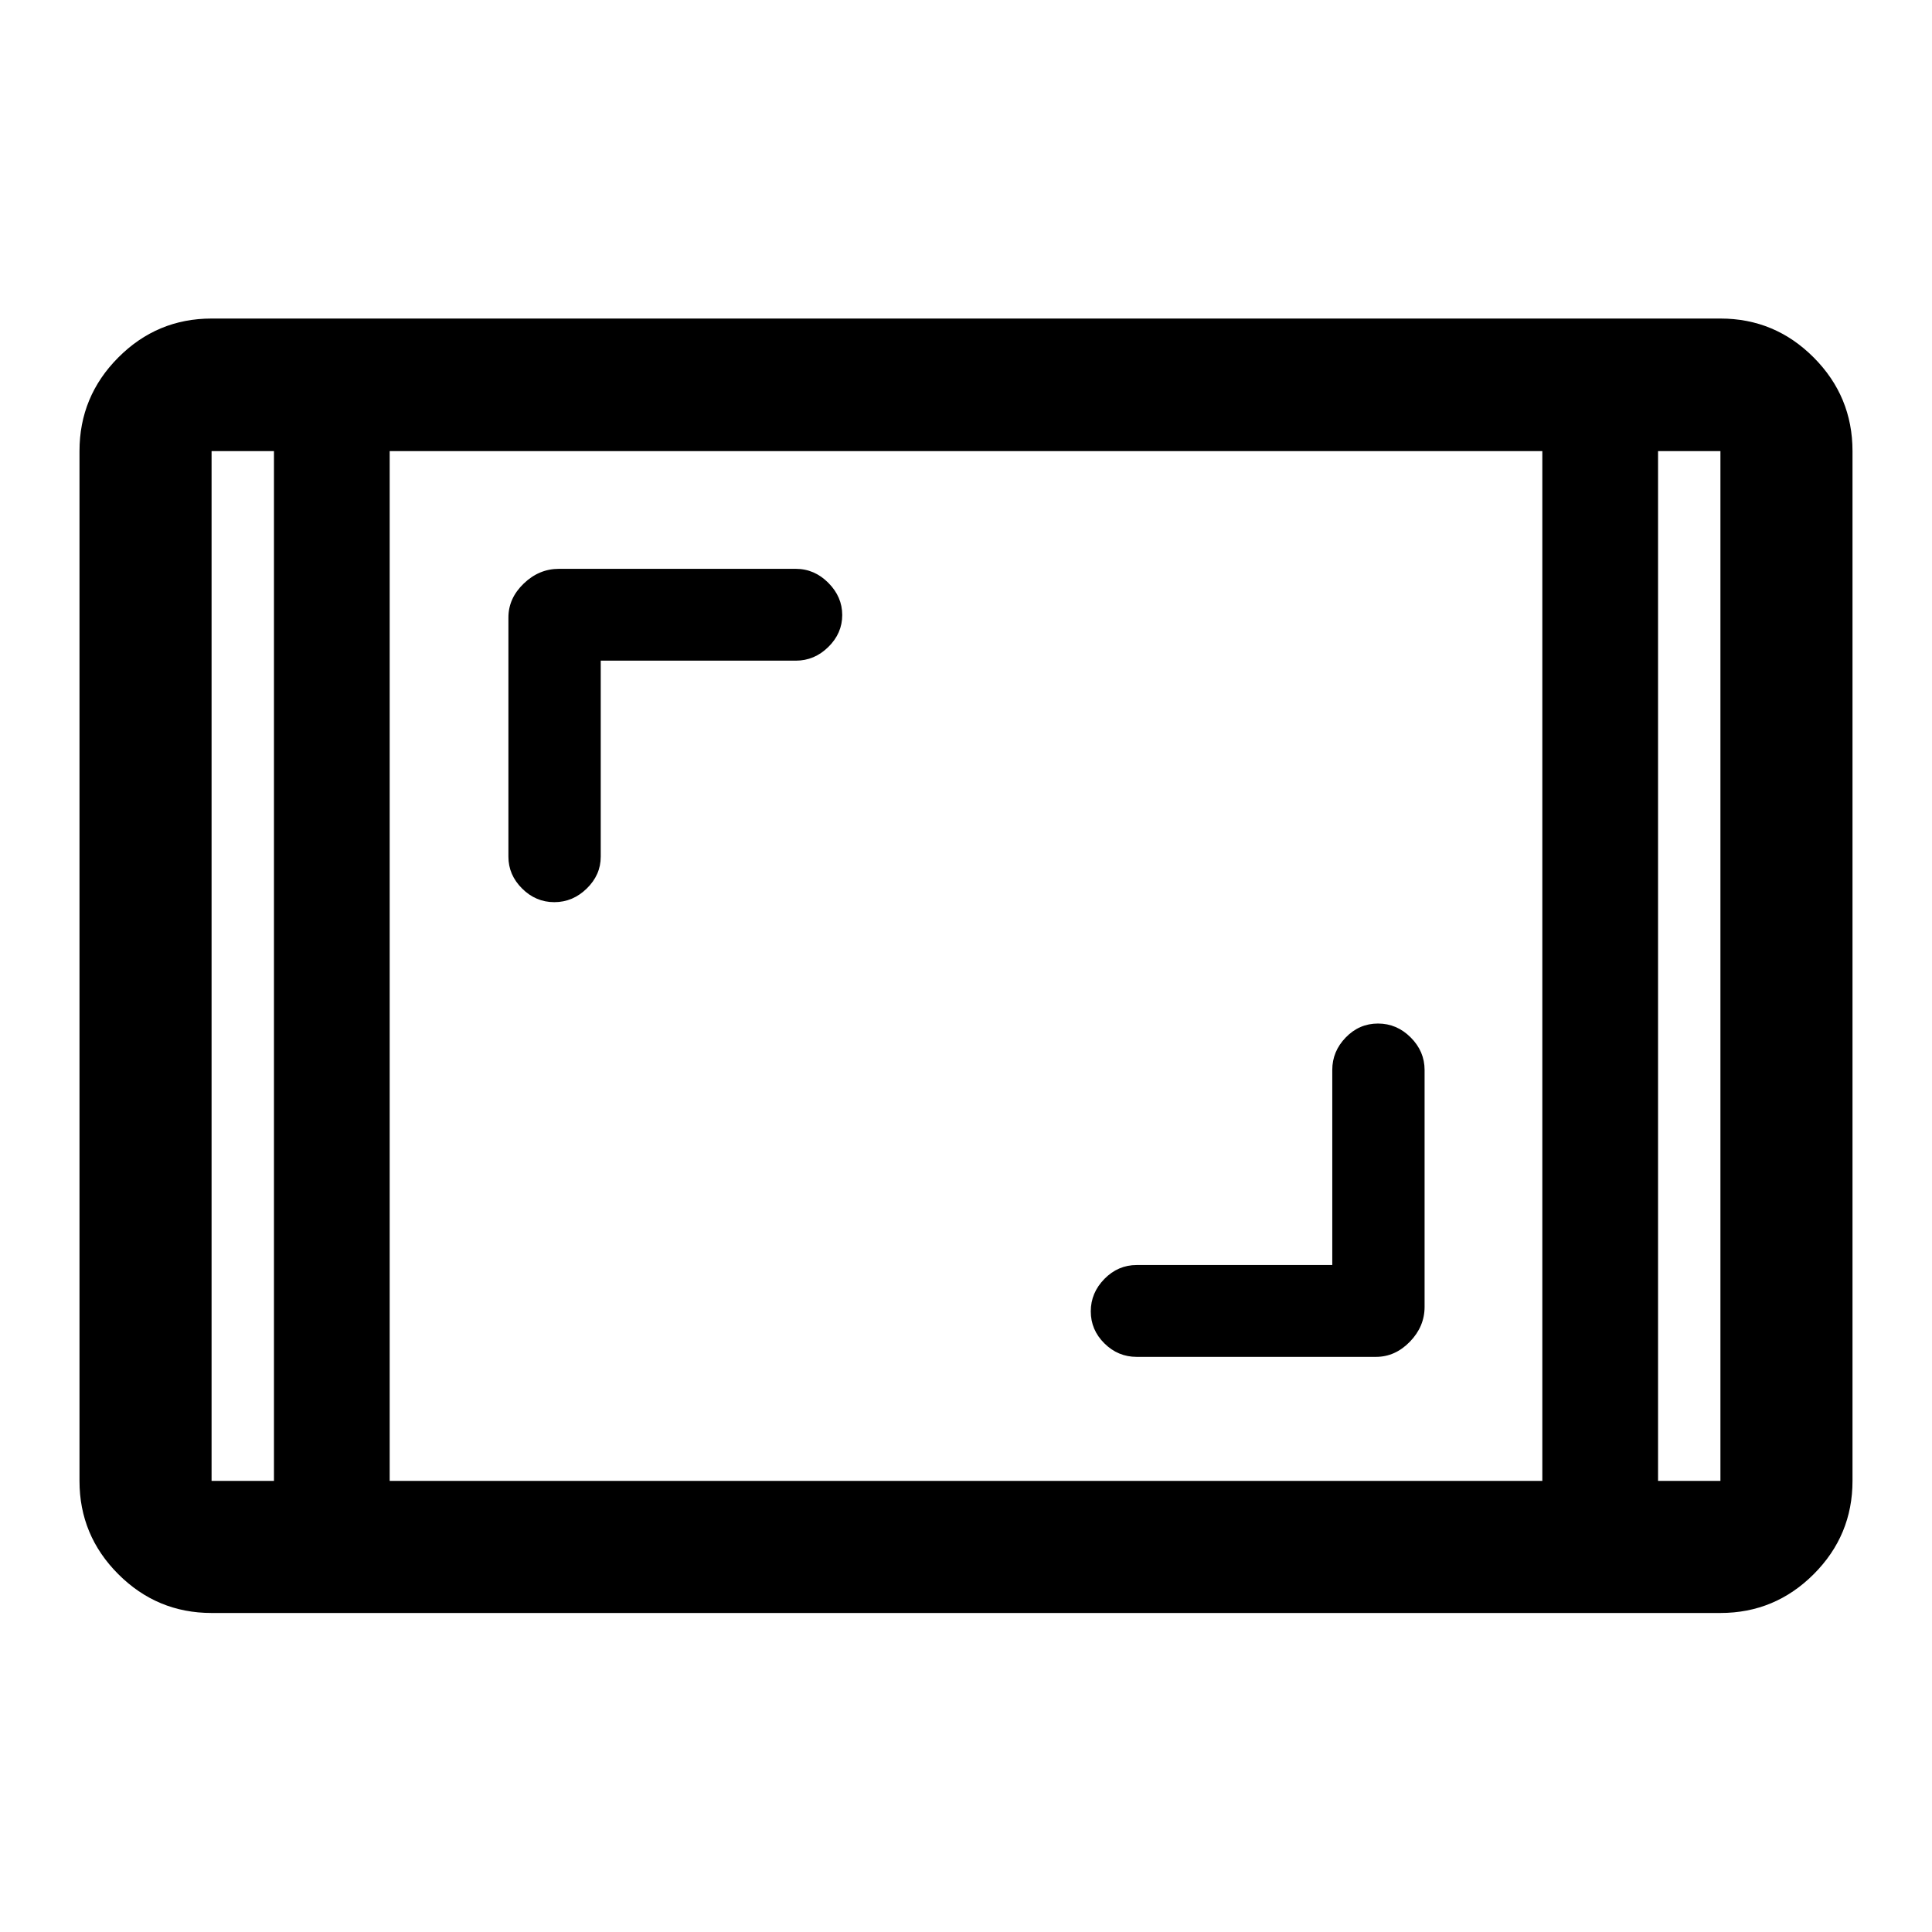<svg xmlns="http://www.w3.org/2000/svg" height="48" viewBox="0 -960 960 960" width="48"><path d="M105.13-158.52q-27.07 0-46.35-19.28T39.5-224.15v-511.7q0-27.17 19.28-46.52t46.35-19.35h749.74q27.07 0 46.35 19.35t19.28 46.52v511.7q0 27.07-19.28 46.35t-46.35 19.28H105.13Zm31-577.33h-31v511.7h31v-511.7Zm57.5 511.7h572.74v-511.7H193.63v511.7Zm630.24-511.7v511.7h31v-511.7h-31Zm0 0h31-31Zm-687.74 0h-31 31ZM662-331.41h-97.2q-9.26 0-16.03 6.9-6.77 6.9-6.77 16.12t6.77 15.91q6.77 6.7 16.03 6.7h118.9q9.54 0 16.86-7.53 7.31-7.53 7.31-17.34v-117.7q0-9.24-6.9-16.15-6.9-6.91-16.24-6.91-9.34 0-16.03 6.91-6.7 6.91-6.7 16.15v96.94ZM298.5-631.72h96.93q9.25 0 16.16-6.8t6.91-15.87q0-9.07-6.91-16.01-6.91-6.95-16.16-6.95H277.74q-9.91 0-17.51 7.32-7.6 7.31-7.6 16.85v118.9q0 9.02 6.8 15.79t15.99 6.77q9.19 0 16.13-6.77 6.95-6.77 6.95-15.79v-97.44Z"/></svg>